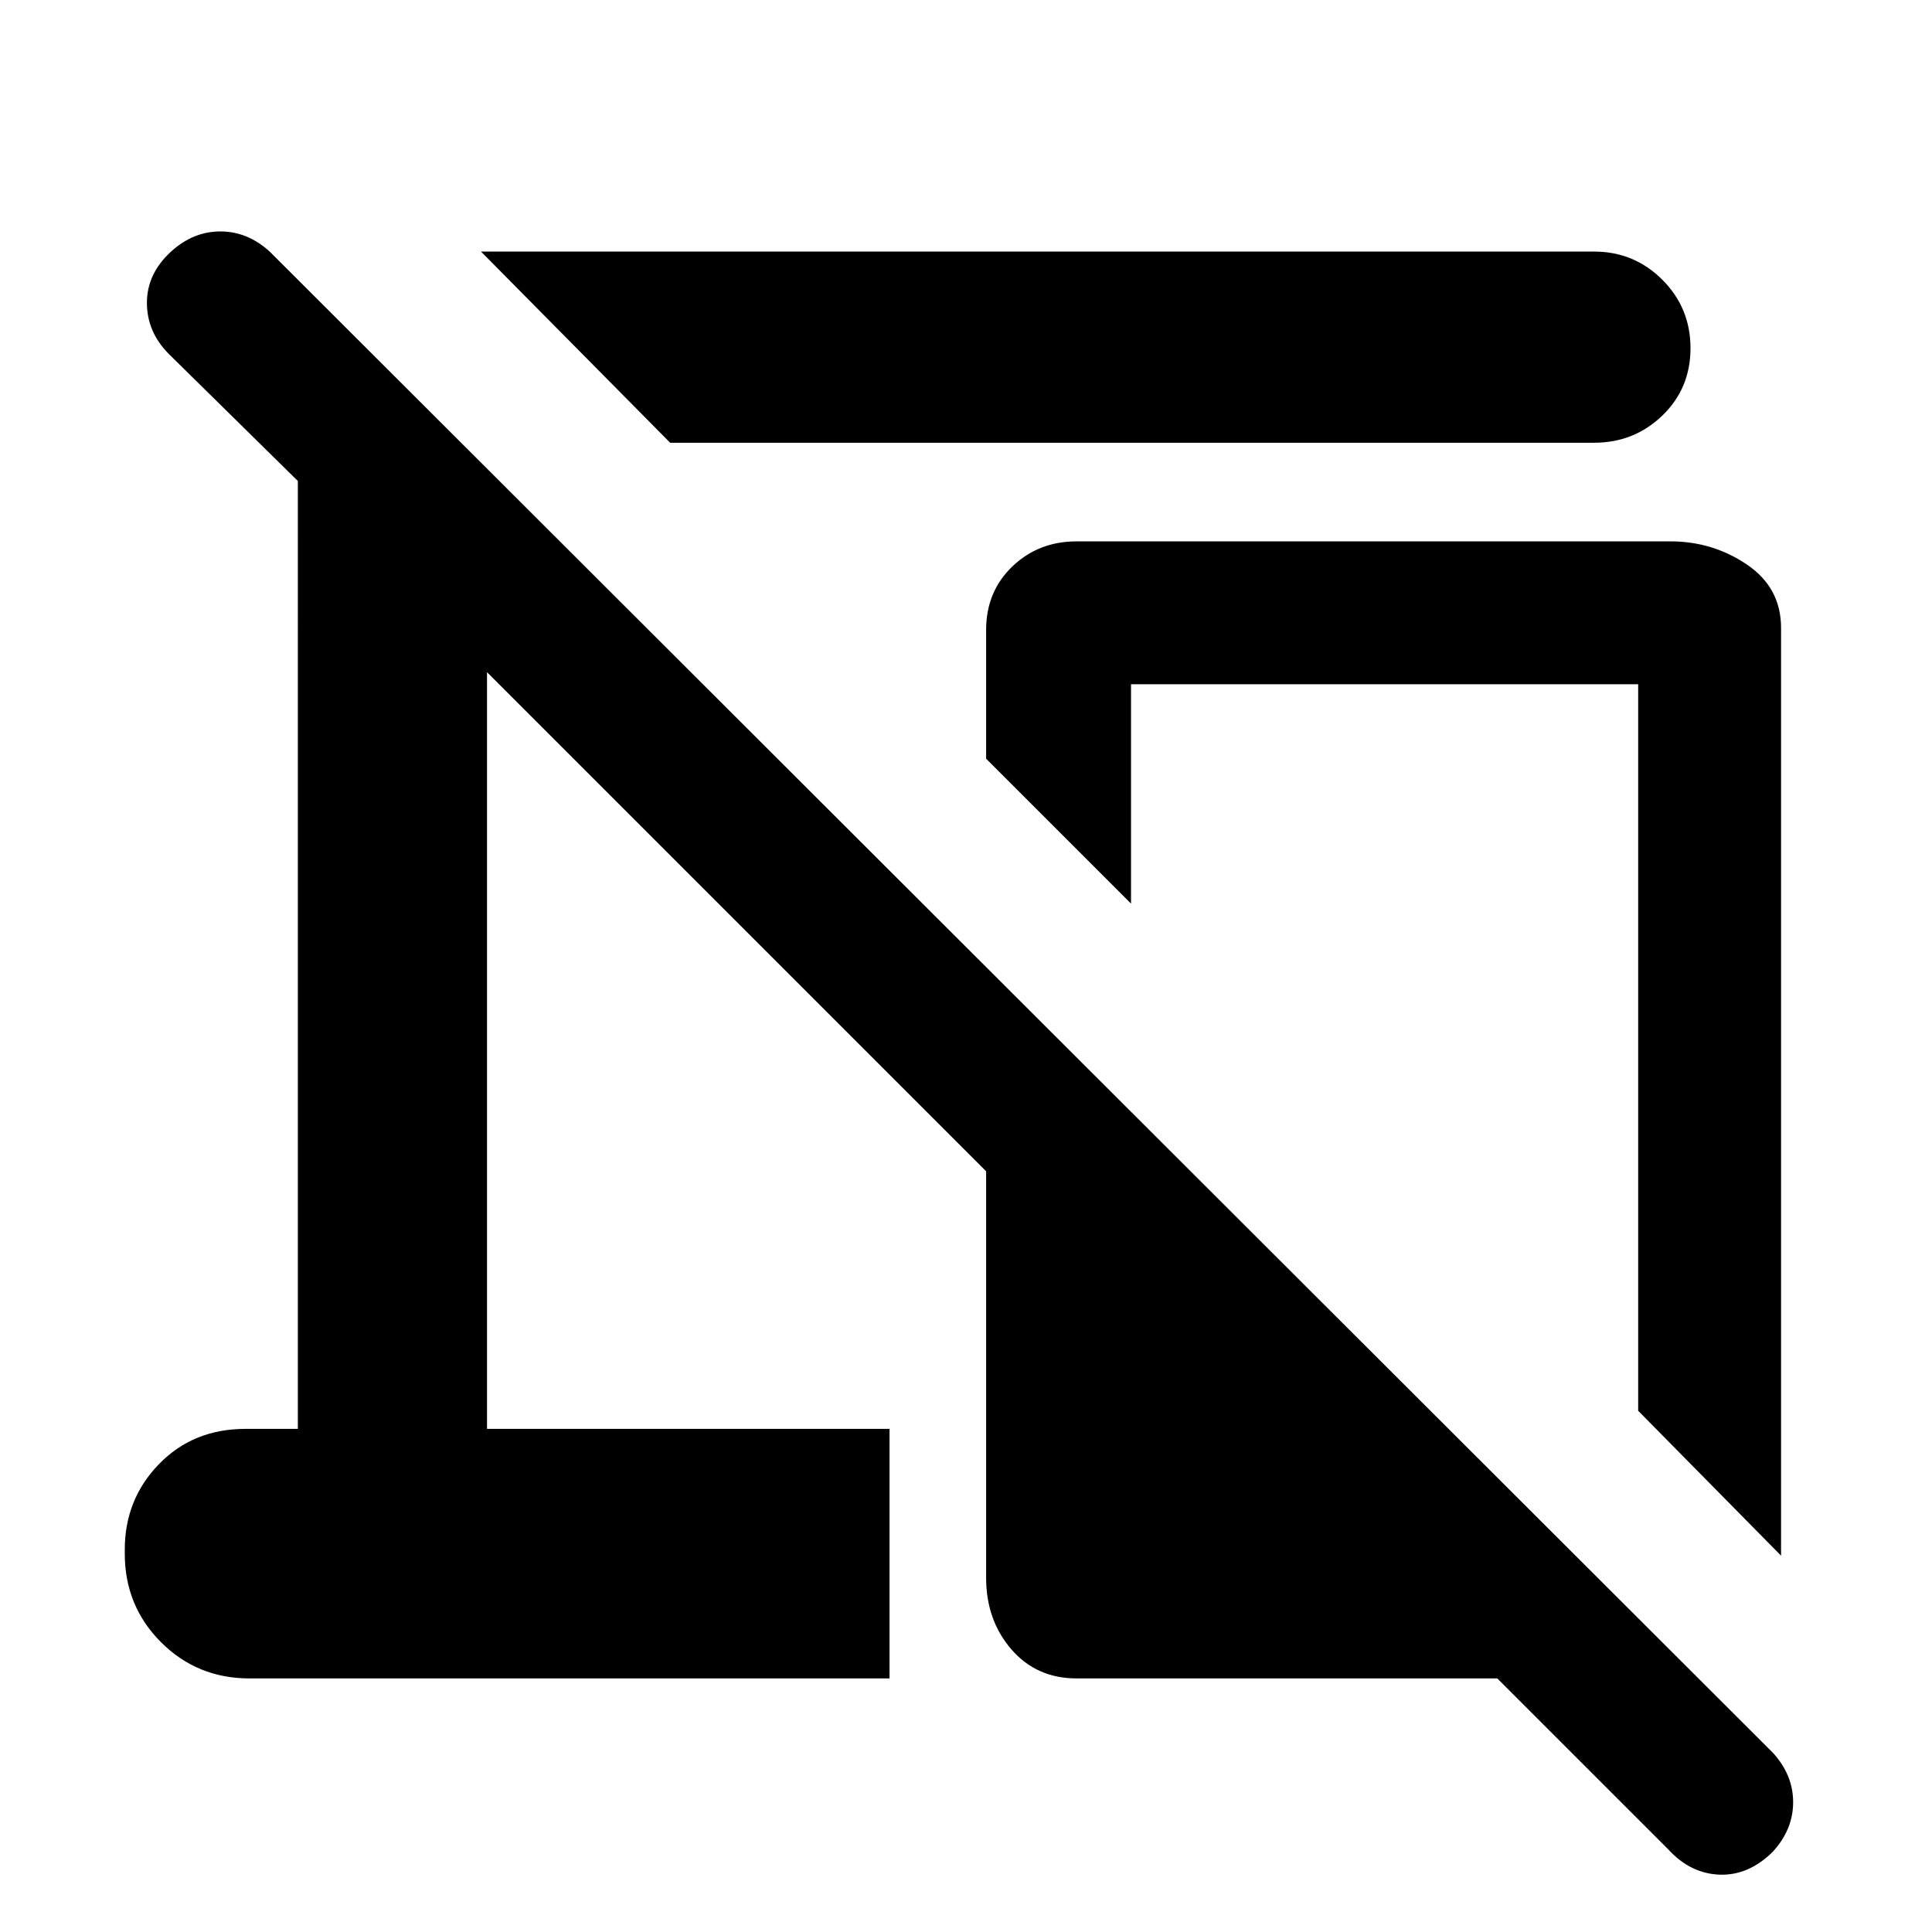 <svg xmlns="http://www.w3.org/2000/svg" width="48" height="48" viewBox="0 0 48 48"><path d="m16.65 11-4.7-4.75H39.6q1 0 1.7.7t.7 1.7q0 1-.7 1.675T39.6 11Zm27.6 27.65-3.55-3.6V17H28.1v5.45l-3.6-3.6v-3.2q0-.95.65-1.575t1.6-.625H41.5q1.05 0 1.9.575.85.575.85 1.575Zm-2.8 7.3L37.2 41.7H26.75q-1 0-1.625-.725T24.5 39.2V29.1L12.1 16.7v18.8h10v6.2H6.2q-1.3 0-2.2-.9-.9-.9-.9-2.2v-.1q0-1.25.85-2.125T6.1 35.5h1.3V11.95L4.2 8.8q-.55-.55-.55-1.275 0-.725.6-1.275.55-.5 1.225-.5t1.225.5l37.35 37.3q.5.55.5 1.225T44.05 46q-.6.6-1.325.575-.725-.025-1.275-.625Z"/></svg>